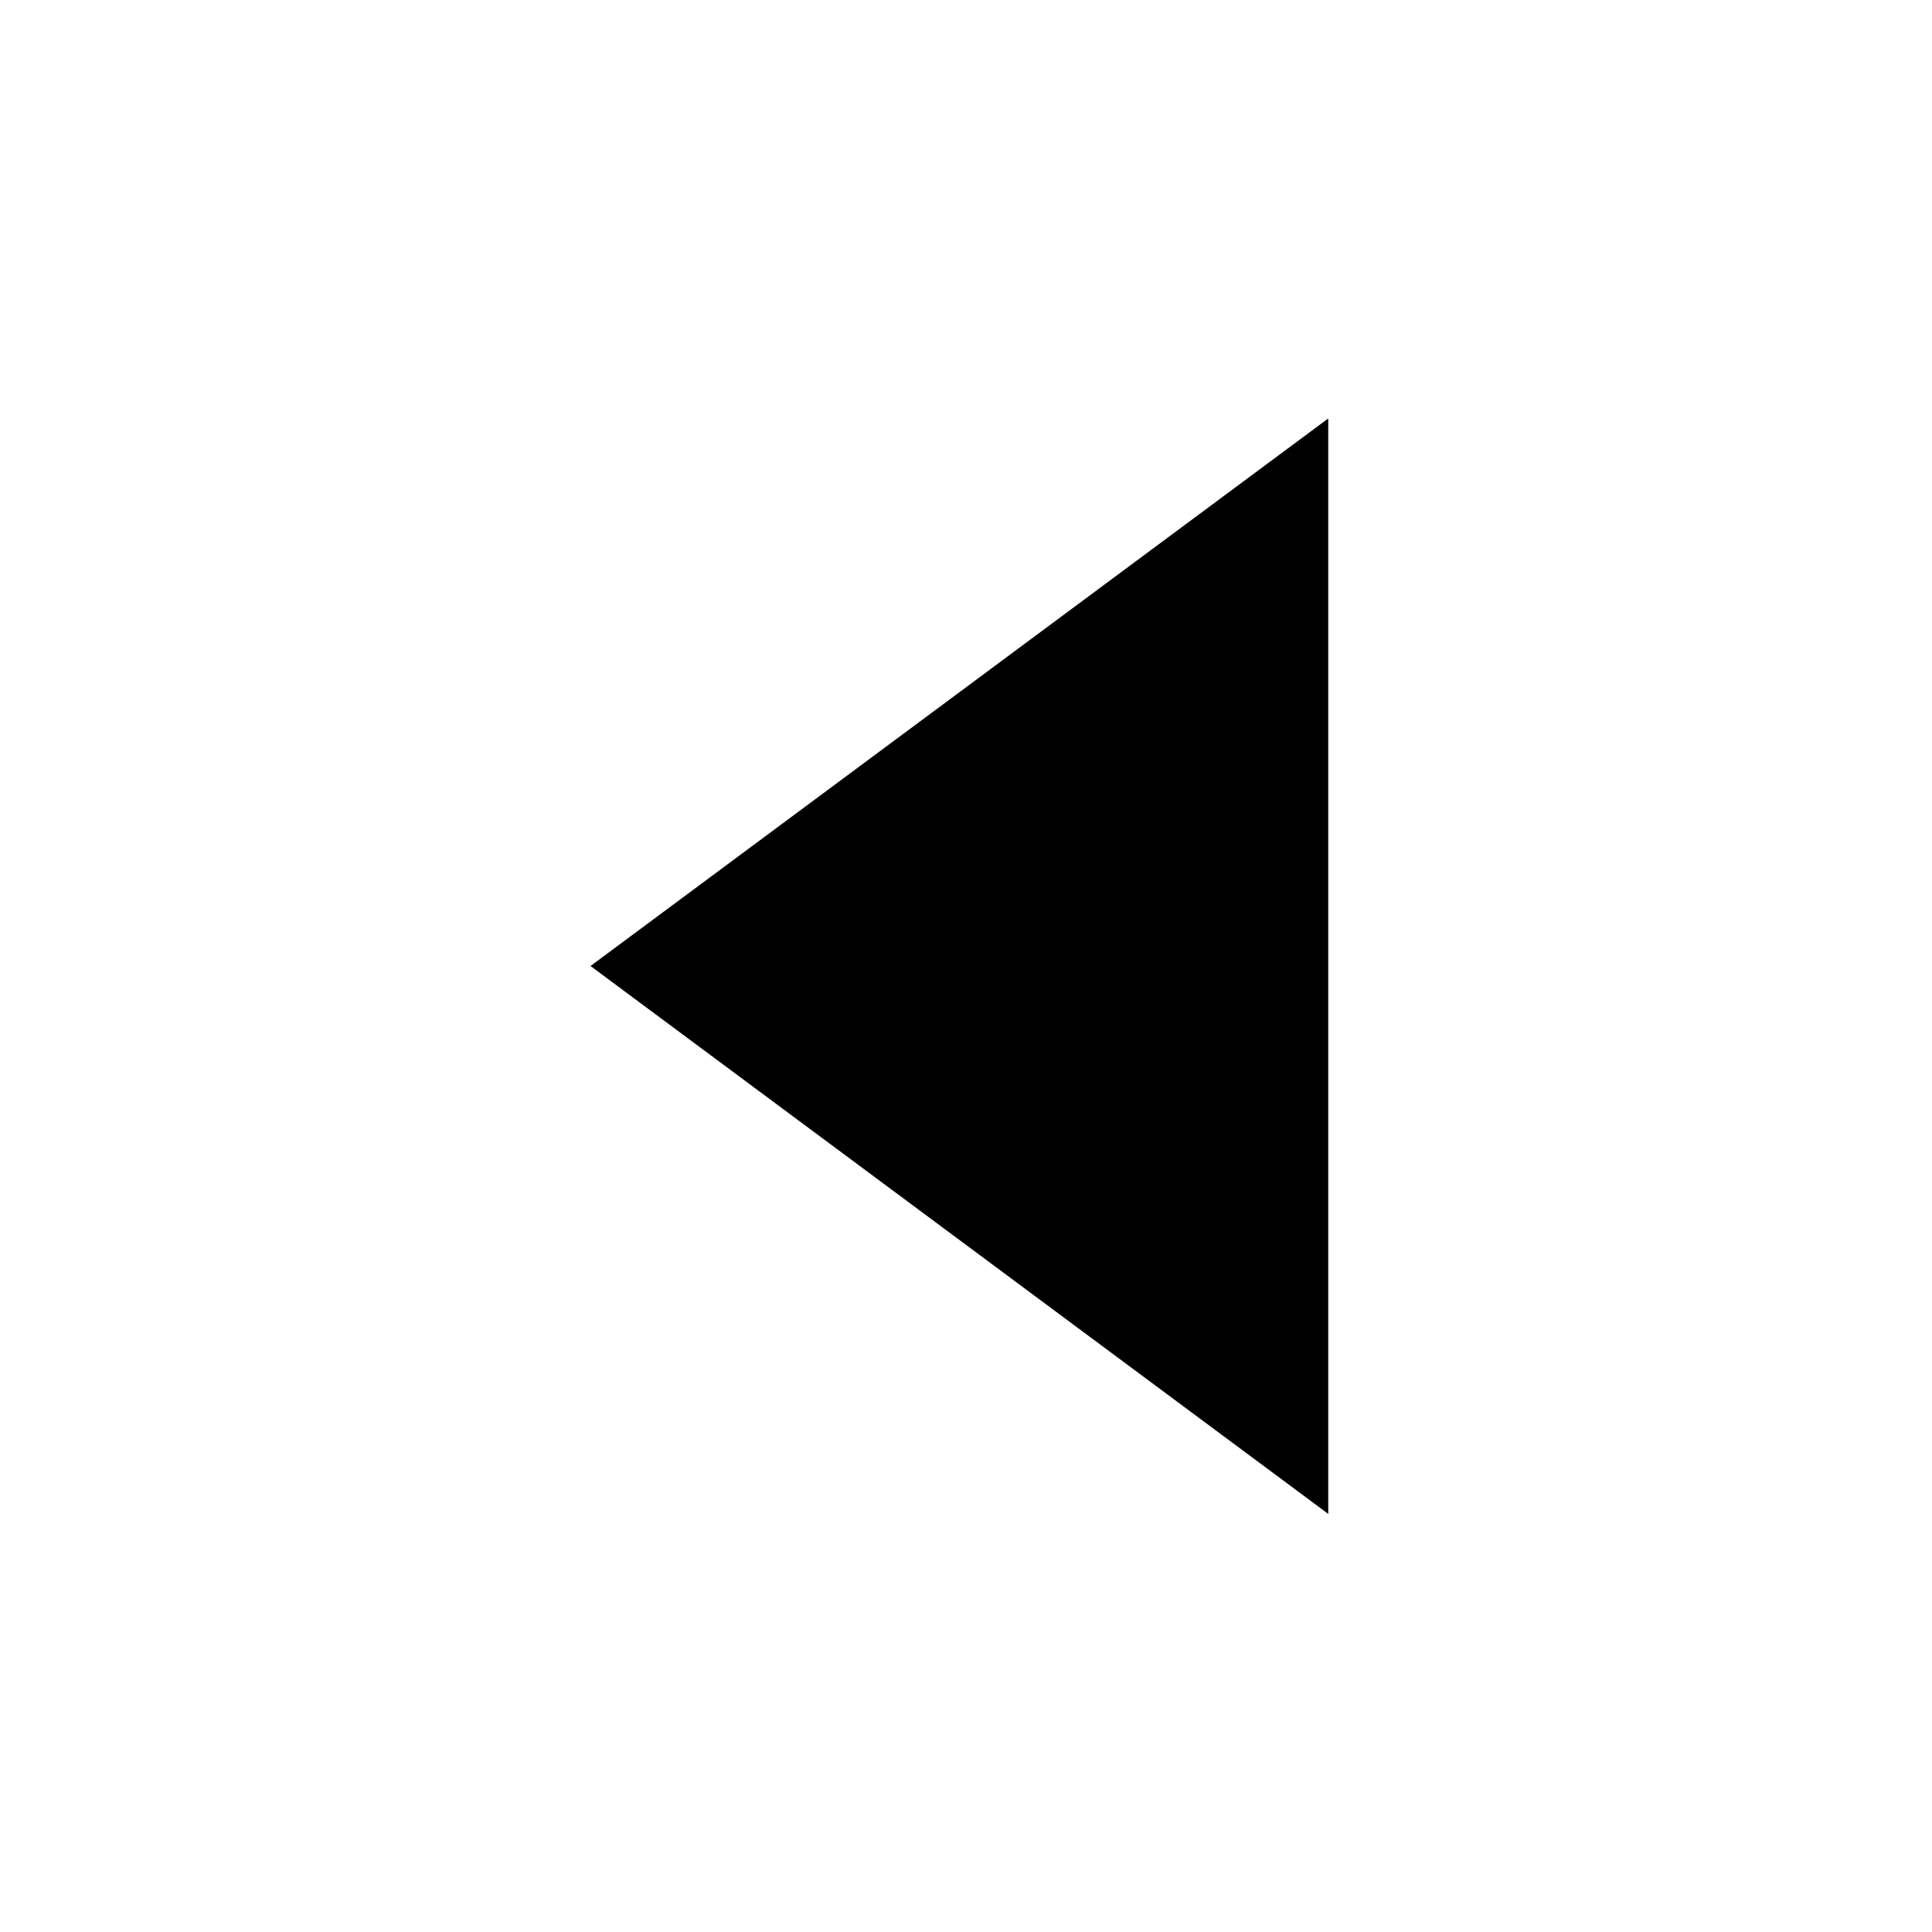 <!-- Generated by IcoMoon.io -->
<svg version="1.1" xmlns="http://www.w3.org/2000/svg" width="32" height="32" viewBox="0 0 32 32">
<title>t-left</title>
<path d="M9.781 16l12.219-9.069v18.144l-12.219-9.075z"></path>
</svg>
